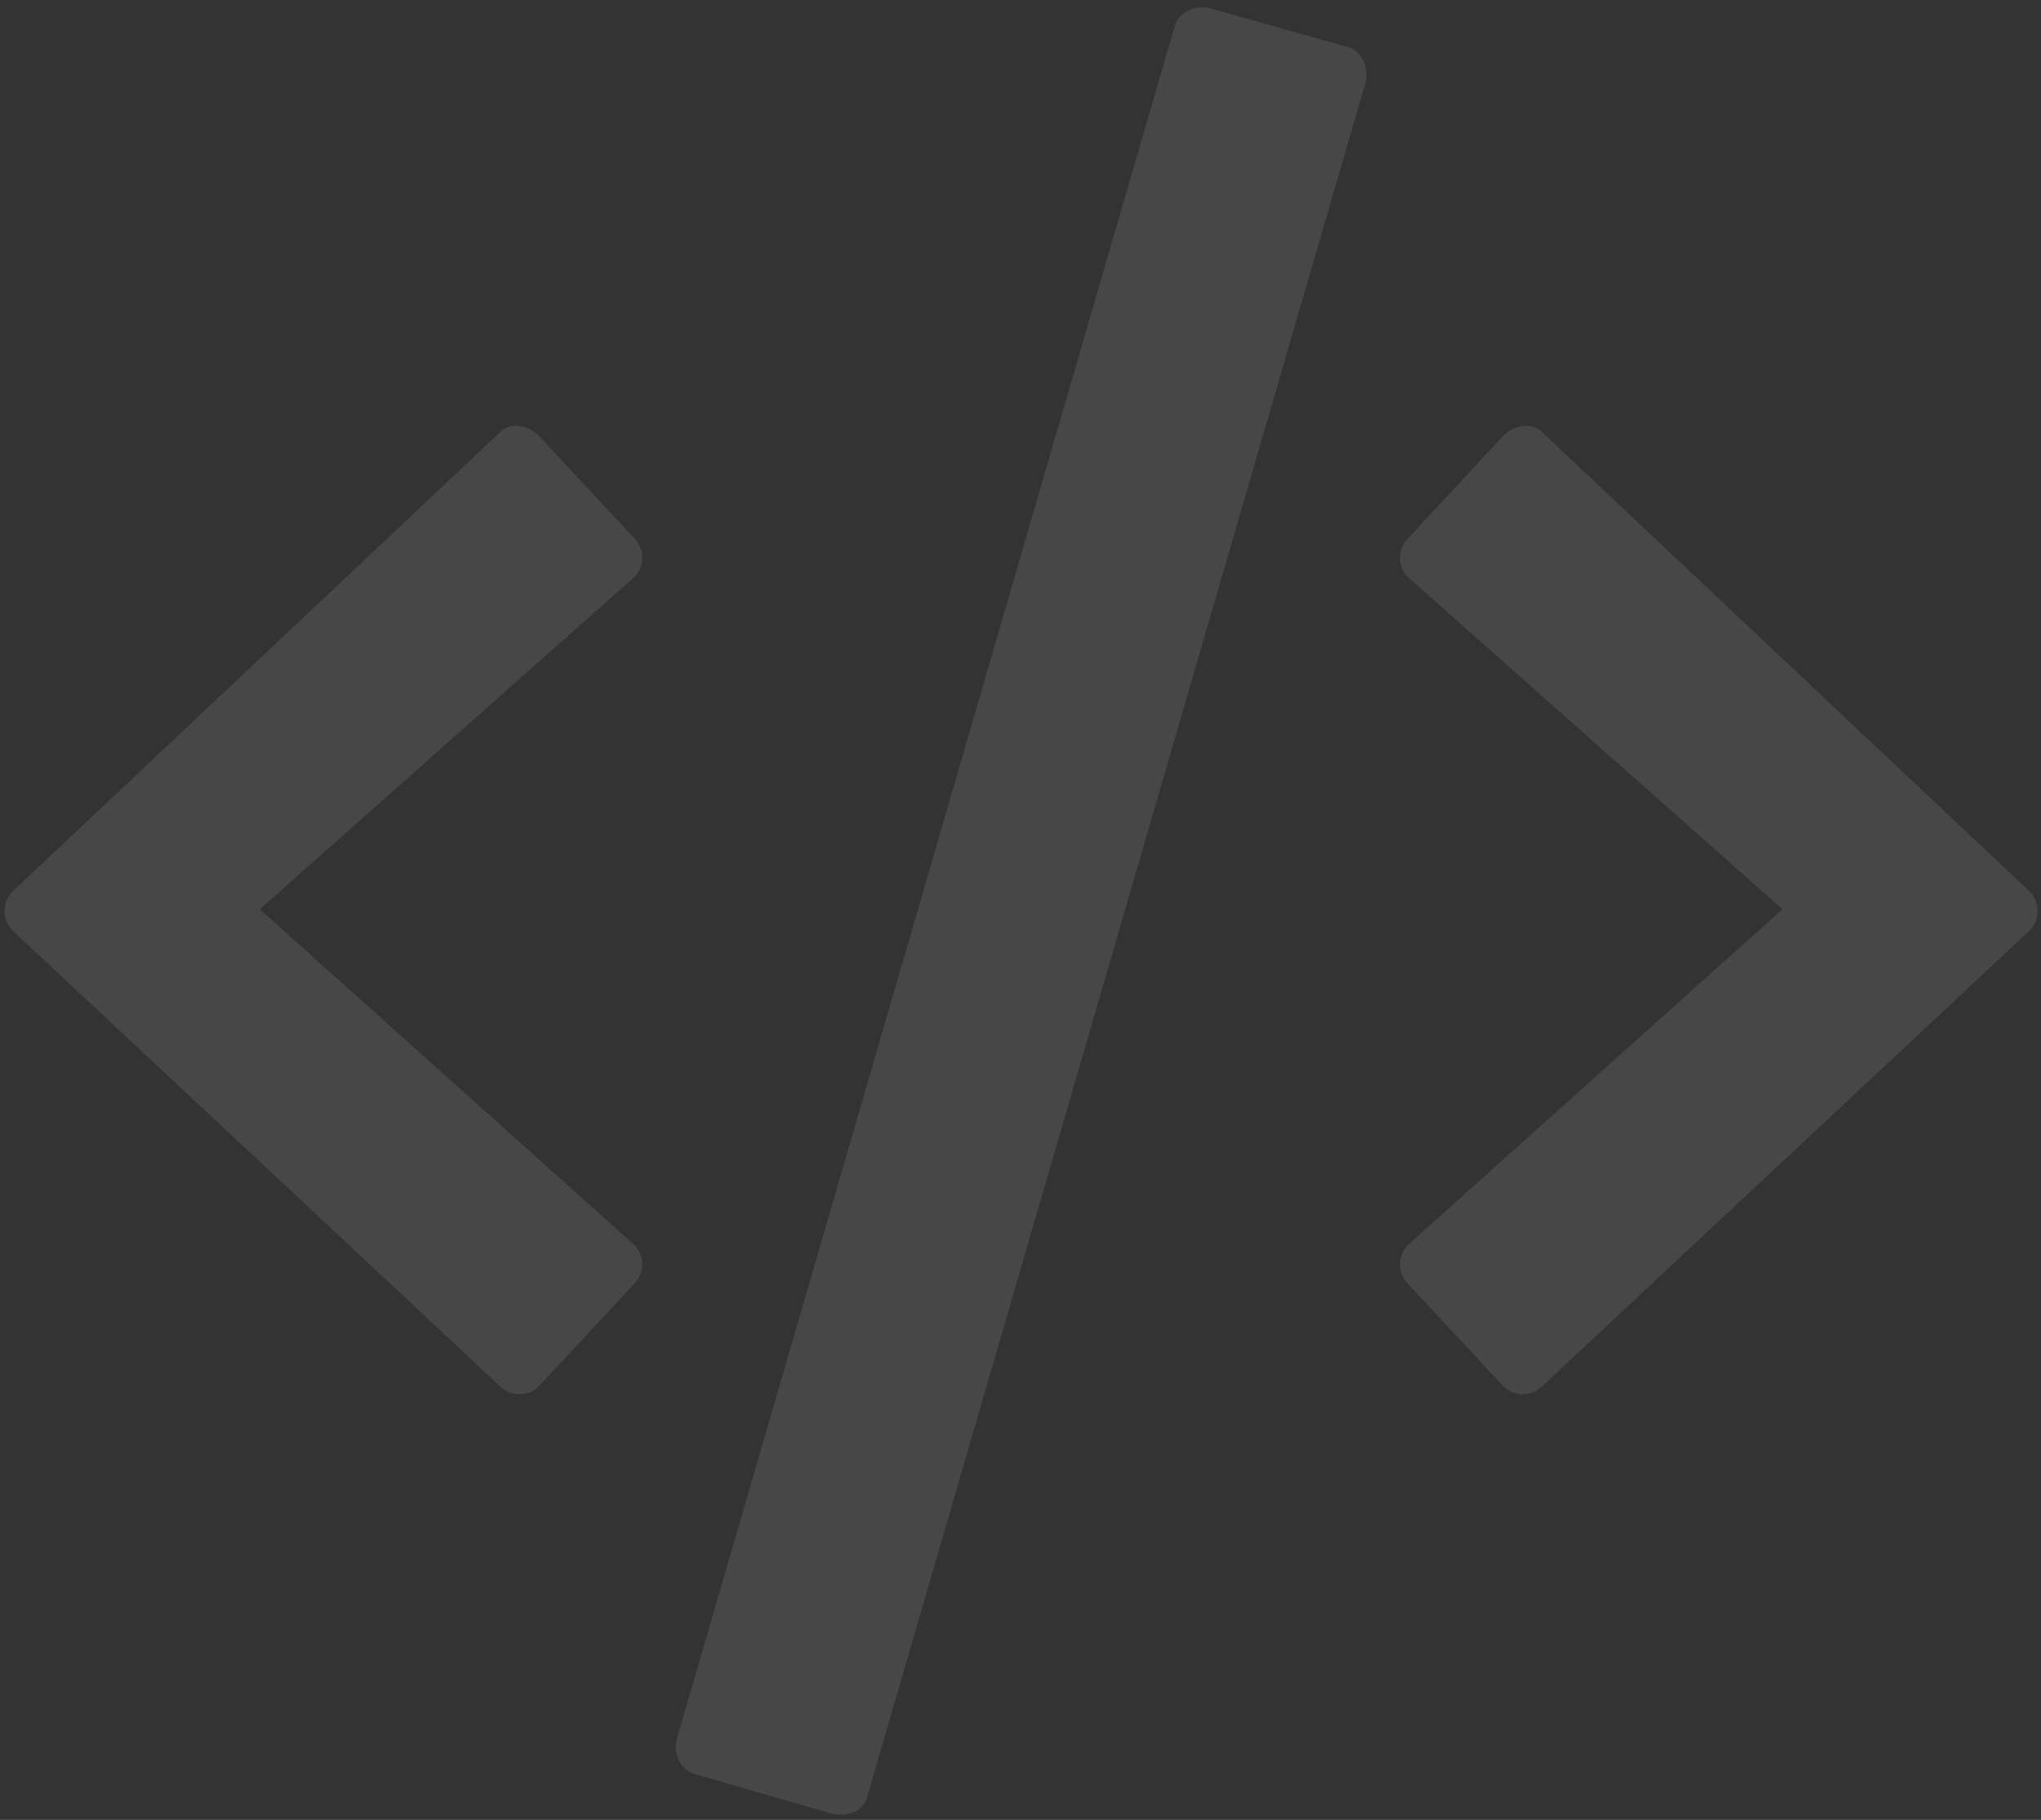 <svg width="378" height="337" viewBox="0 0 378 337" fill="none" xmlns="http://www.w3.org/2000/svg">
<rect x="0" y="0" width="378" height="337" fill="#333333" stroke="none"/>
<path opacity="0.1" d="M154.105 335.875C157.377 336.529 159.994 335.221 160.648 332.604L252.904 15.27C253.559 12.652 252.25 9.381 249.633 8.727L224.115 1.529C221.498 0.875 218.227 2.184 217.572 4.801L125.316 322.135C124.662 324.752 125.971 328.023 129.242 328.678L154.105 335.875ZM99.799 256.705L117.465 237.73C119.428 235.768 119.428 232.496 117.465 230.533L48.109 168.375L117.465 106.871C119.428 104.908 119.428 101.637 117.465 99.674L99.799 80.699C97.836 78.736 94.564 78.082 92.602 80.045L2.309 165.104C0.346 167.066 0.346 170.338 2.309 172.301L92.602 256.705C94.564 258.668 97.836 258.668 99.799 256.705ZM285.619 256.705L375.912 172.301C377.875 170.338 377.875 167.066 375.912 165.104L285.619 80.045C283.656 78.082 280.385 78.736 278.422 80.699L260.756 99.674C258.793 101.637 258.793 104.908 260.756 106.871L330.111 168.375L260.756 230.533C258.793 232.496 258.793 235.768 260.756 237.73L278.422 256.705C280.385 258.668 283.656 258.668 285.619 256.705Z" fill="white"/>
</svg>

